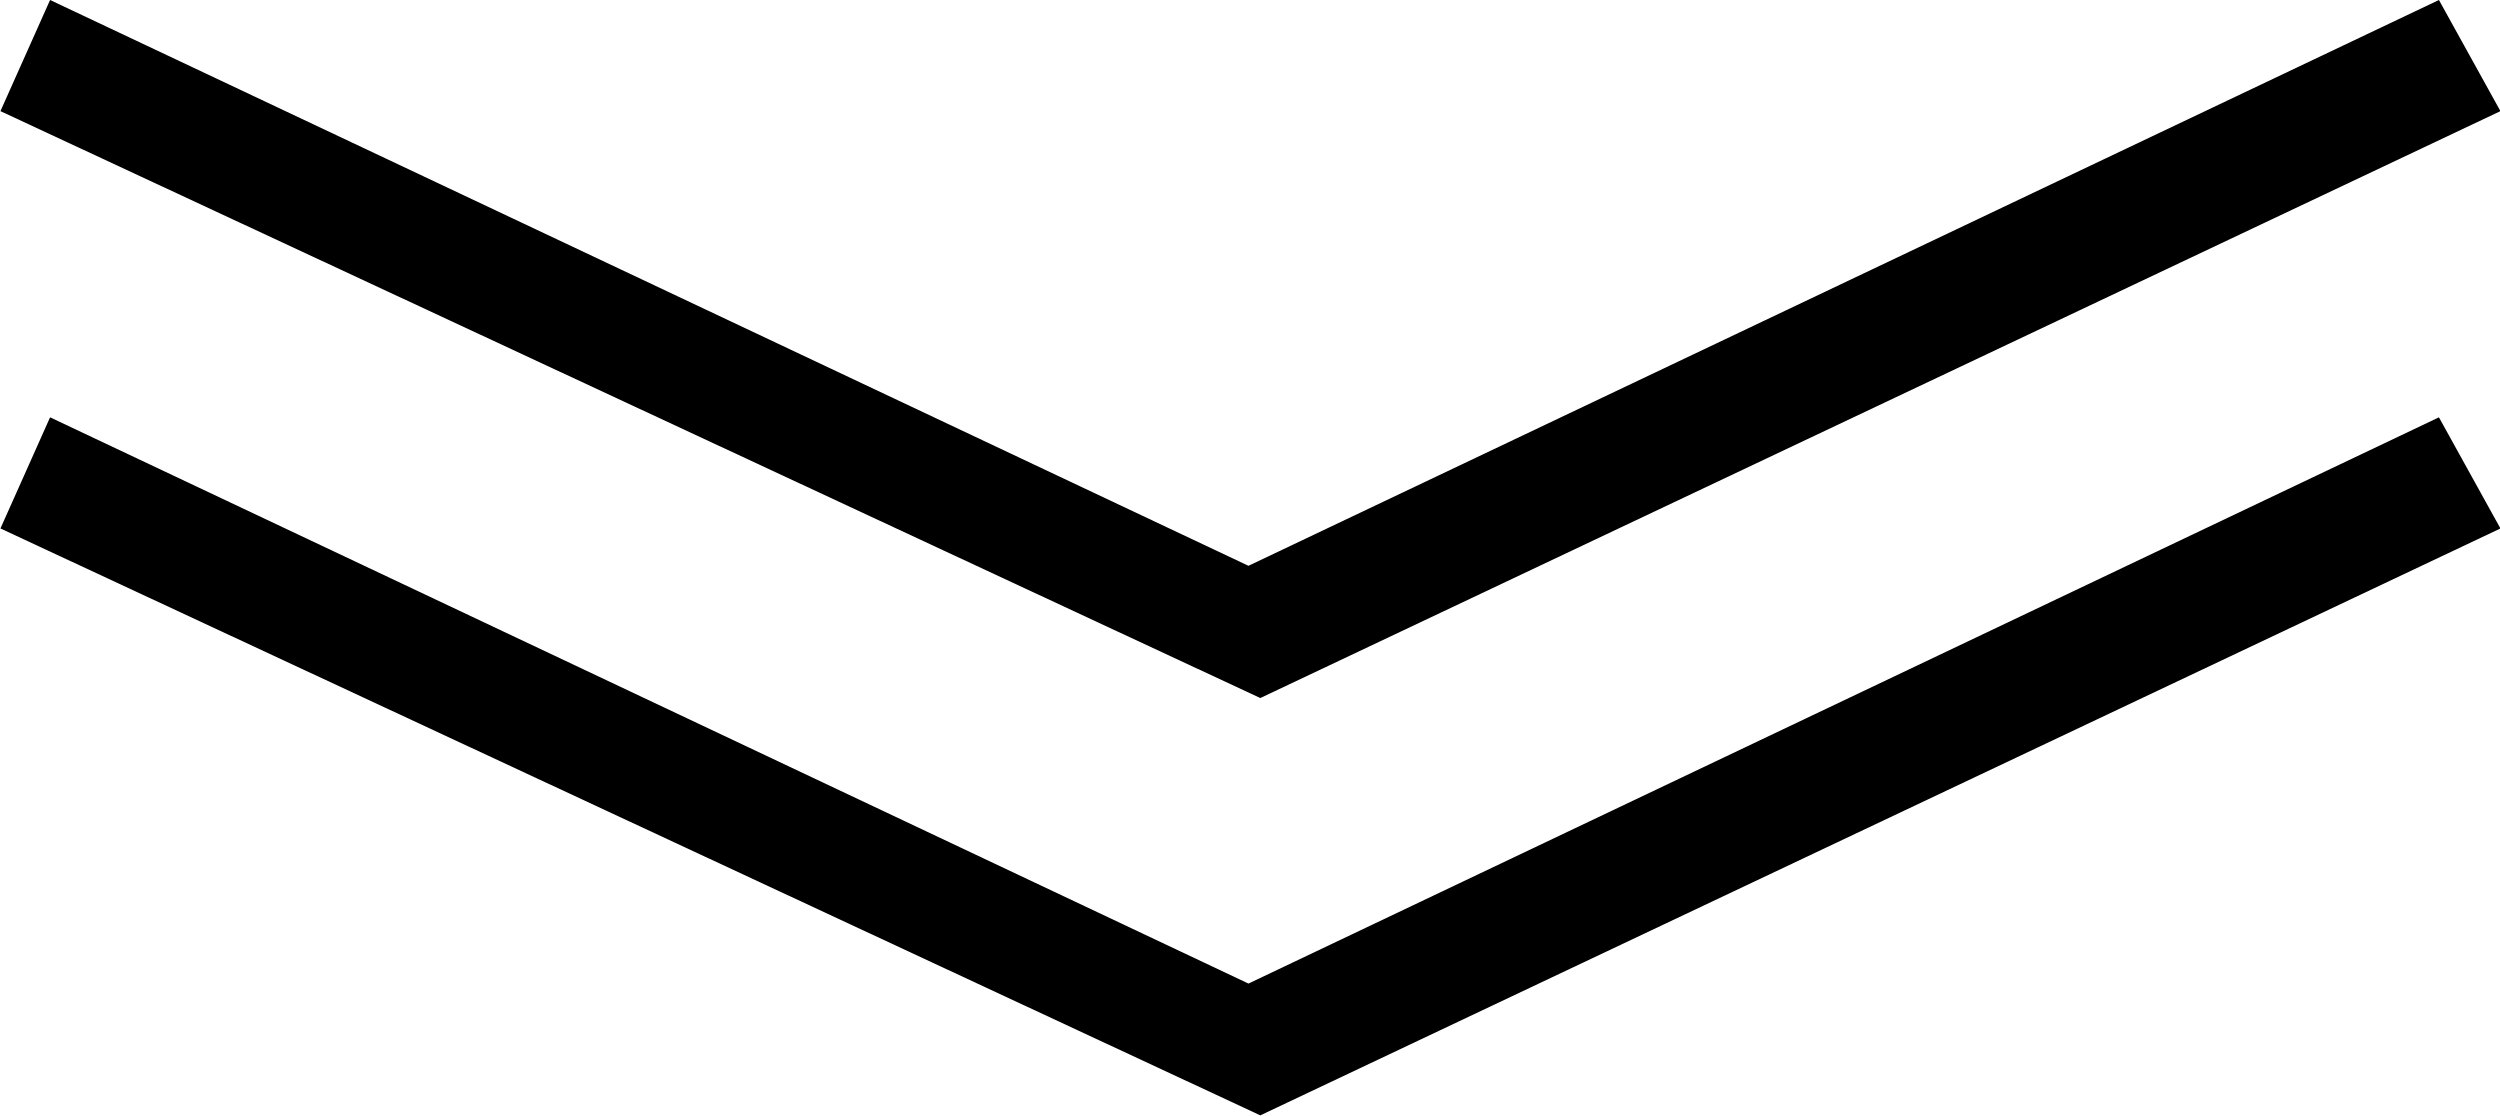 <svg width="56.91" height="25.41" viewBox="0 0 56.91 25.41">
  <defs>
    <linearGradient id="linear-gradient" x1="1831.25" y1="1210.175" x2="1774.34" y2="1210.175" gradientUnits="userSpaceOnUse">
      <stop offset="0" stop-color="#6a82de"/>
      <stop offset="1" stop-color="#a176f4"/>
    </linearGradient>
  </defs>
  <path id="Down" class="icon-down" d="M1829.86,1197.47l-27.1,12.88-27.28-12.88-1.13,2.53,28.68,13.36,28.23-13.36Zm0,9.5-27.1,12.89-27.28-12.89-1.13,2.53,28.68,13.36,28.23-13.36Z" transform="translate(-1774.34 -1197.47)"/>
</svg>
